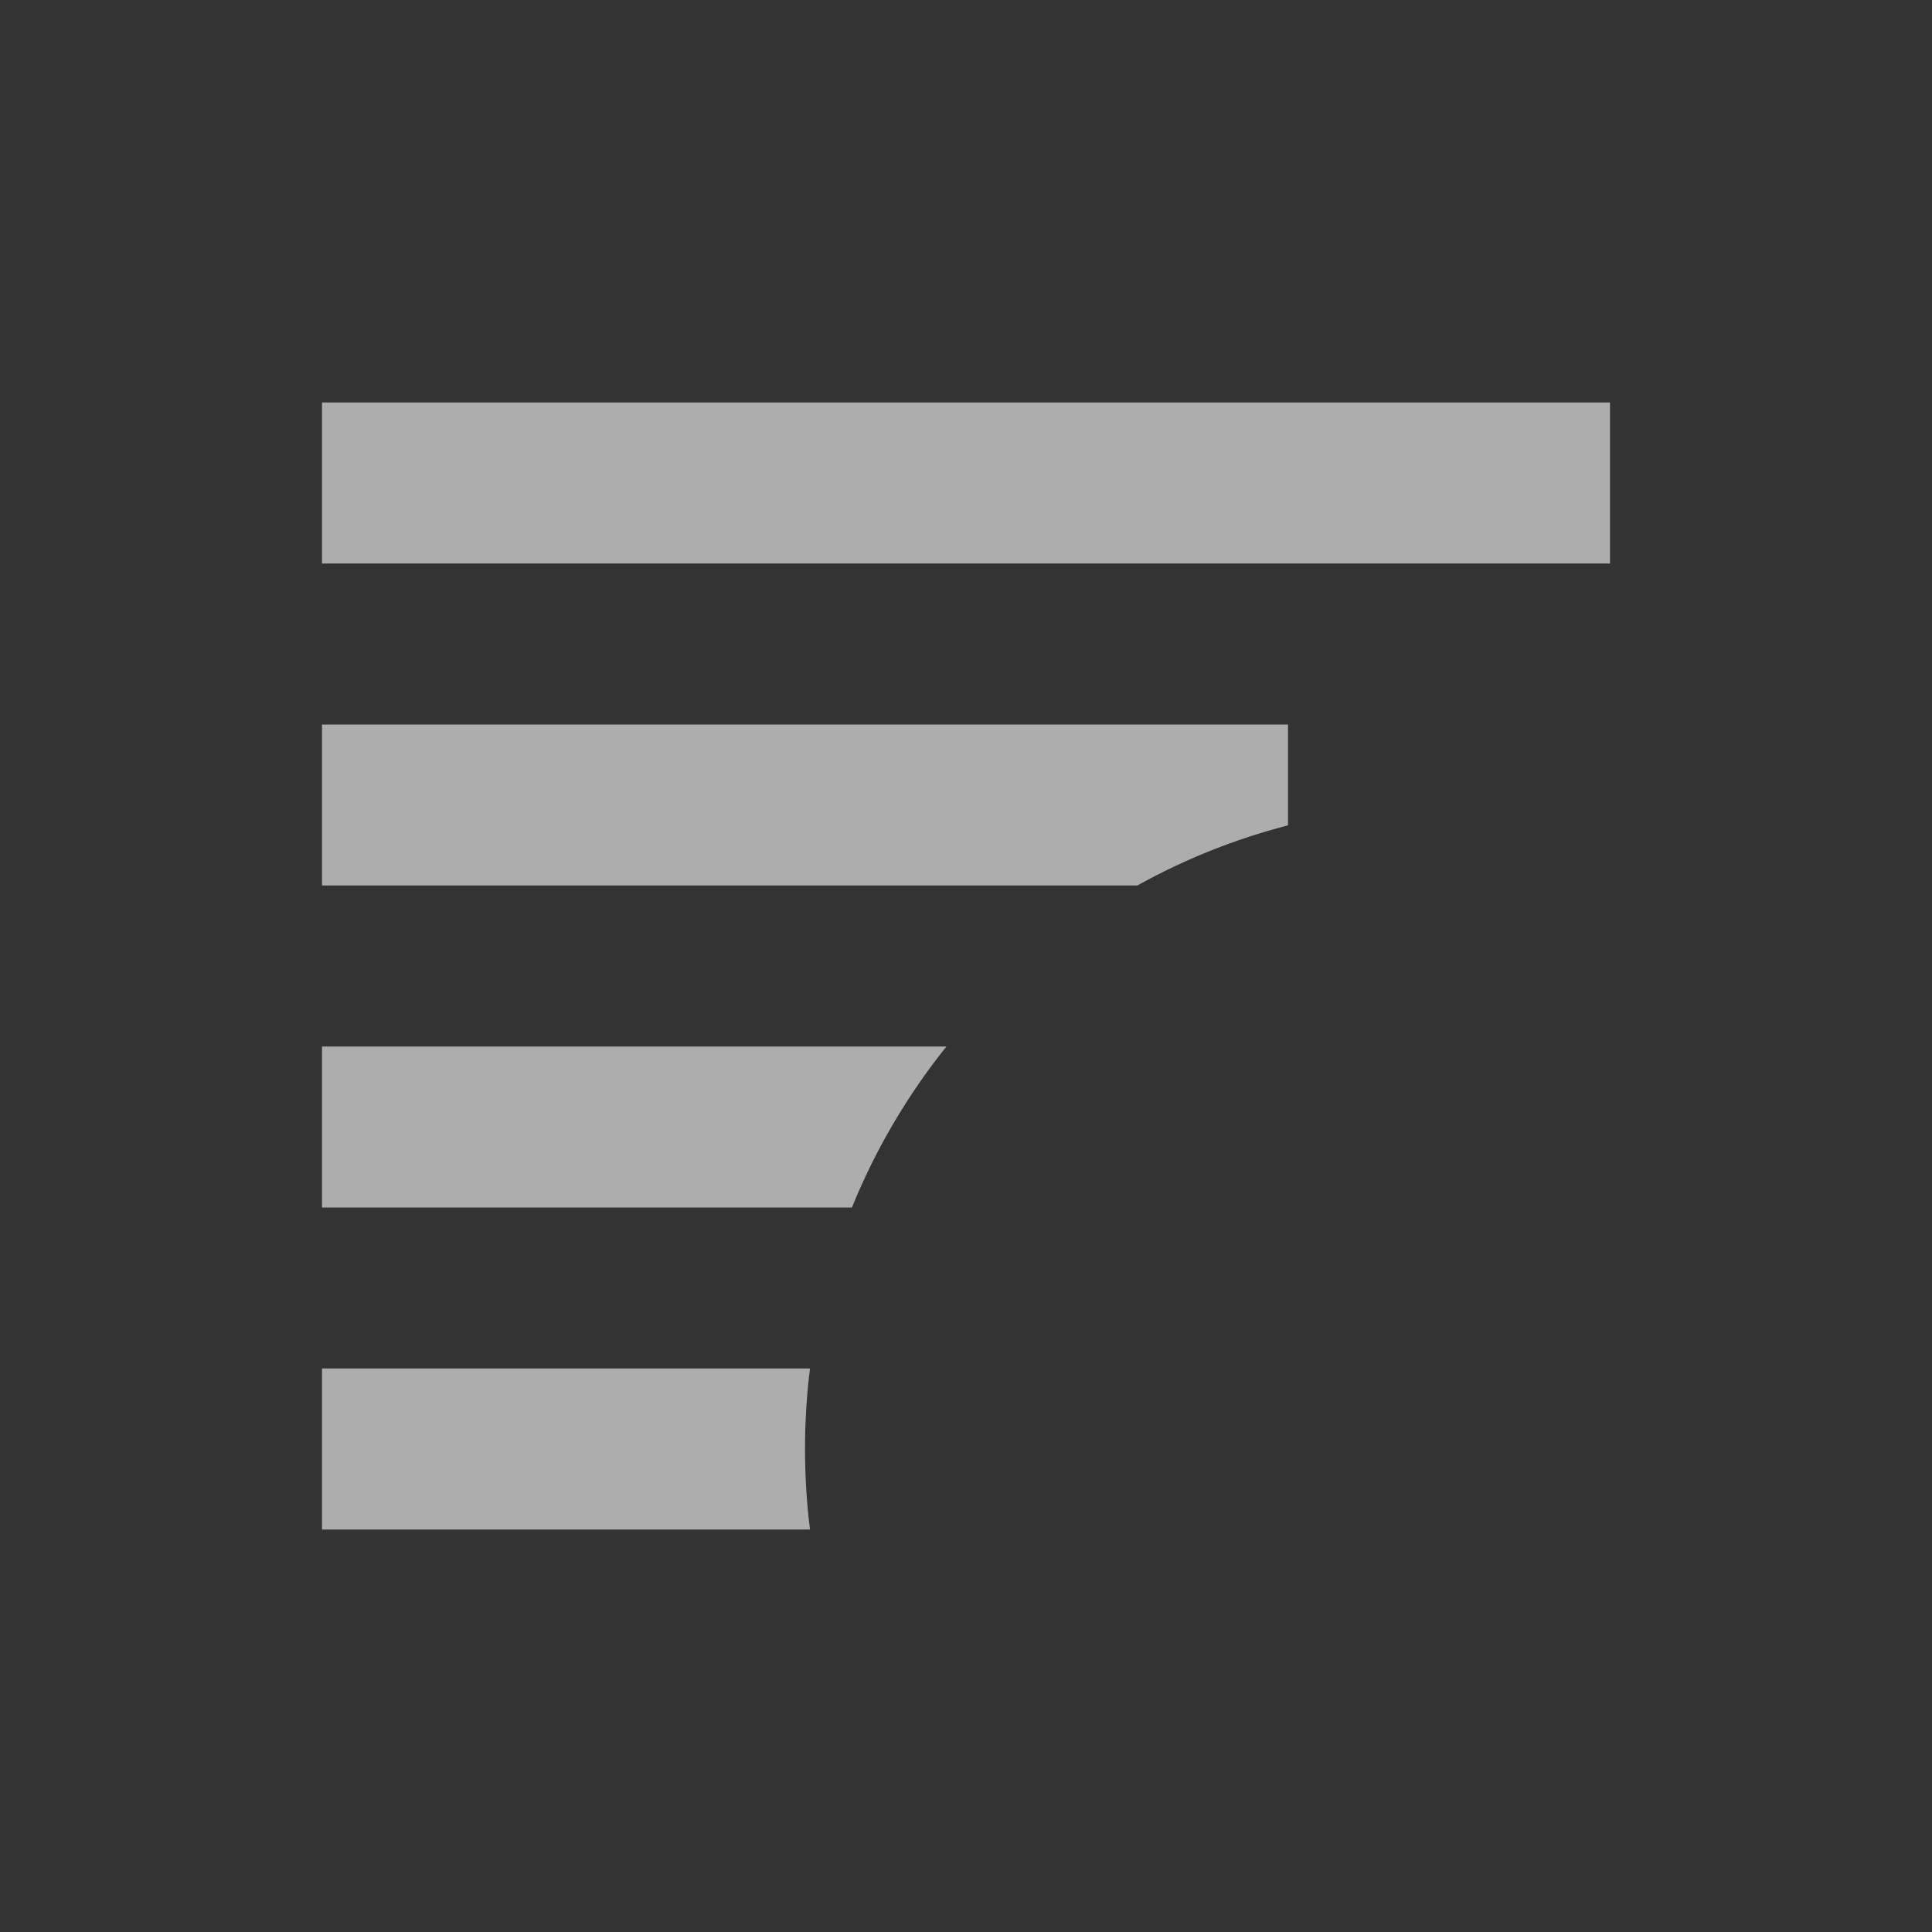 <svg xmlns="http://www.w3.org/2000/svg" width="24" height="24" viewBox="0 0 24 24">
  <rect x="0" y="0" width="24" height="24" fill="#333333" stroke="none"/>
  <g fill="none" fill-rule="evenodd">
    <path fill="#FFFFFF" d="M16,10.253 L16,9 L4,9 L4,11 L14.128,11 C14.711,10.676 15.339,10.423 16,10.253 Z M11.757,13 L4,13 L4,15 L10.583,15 C10.877,14.274 11.275,13.602 11.757,13 Z M10.062,17 L4,17 L4,19 L10.062,19 C10.021,18.672 10,18.339 10,18 C10,17.661 10.021,17.328 10.062,17 Z M4,5 L20,5 L20,7 L4,7 L4,5 Z" opacity=".6"/>
    <rect width="24" height="24"/>
  </g>
</svg>
